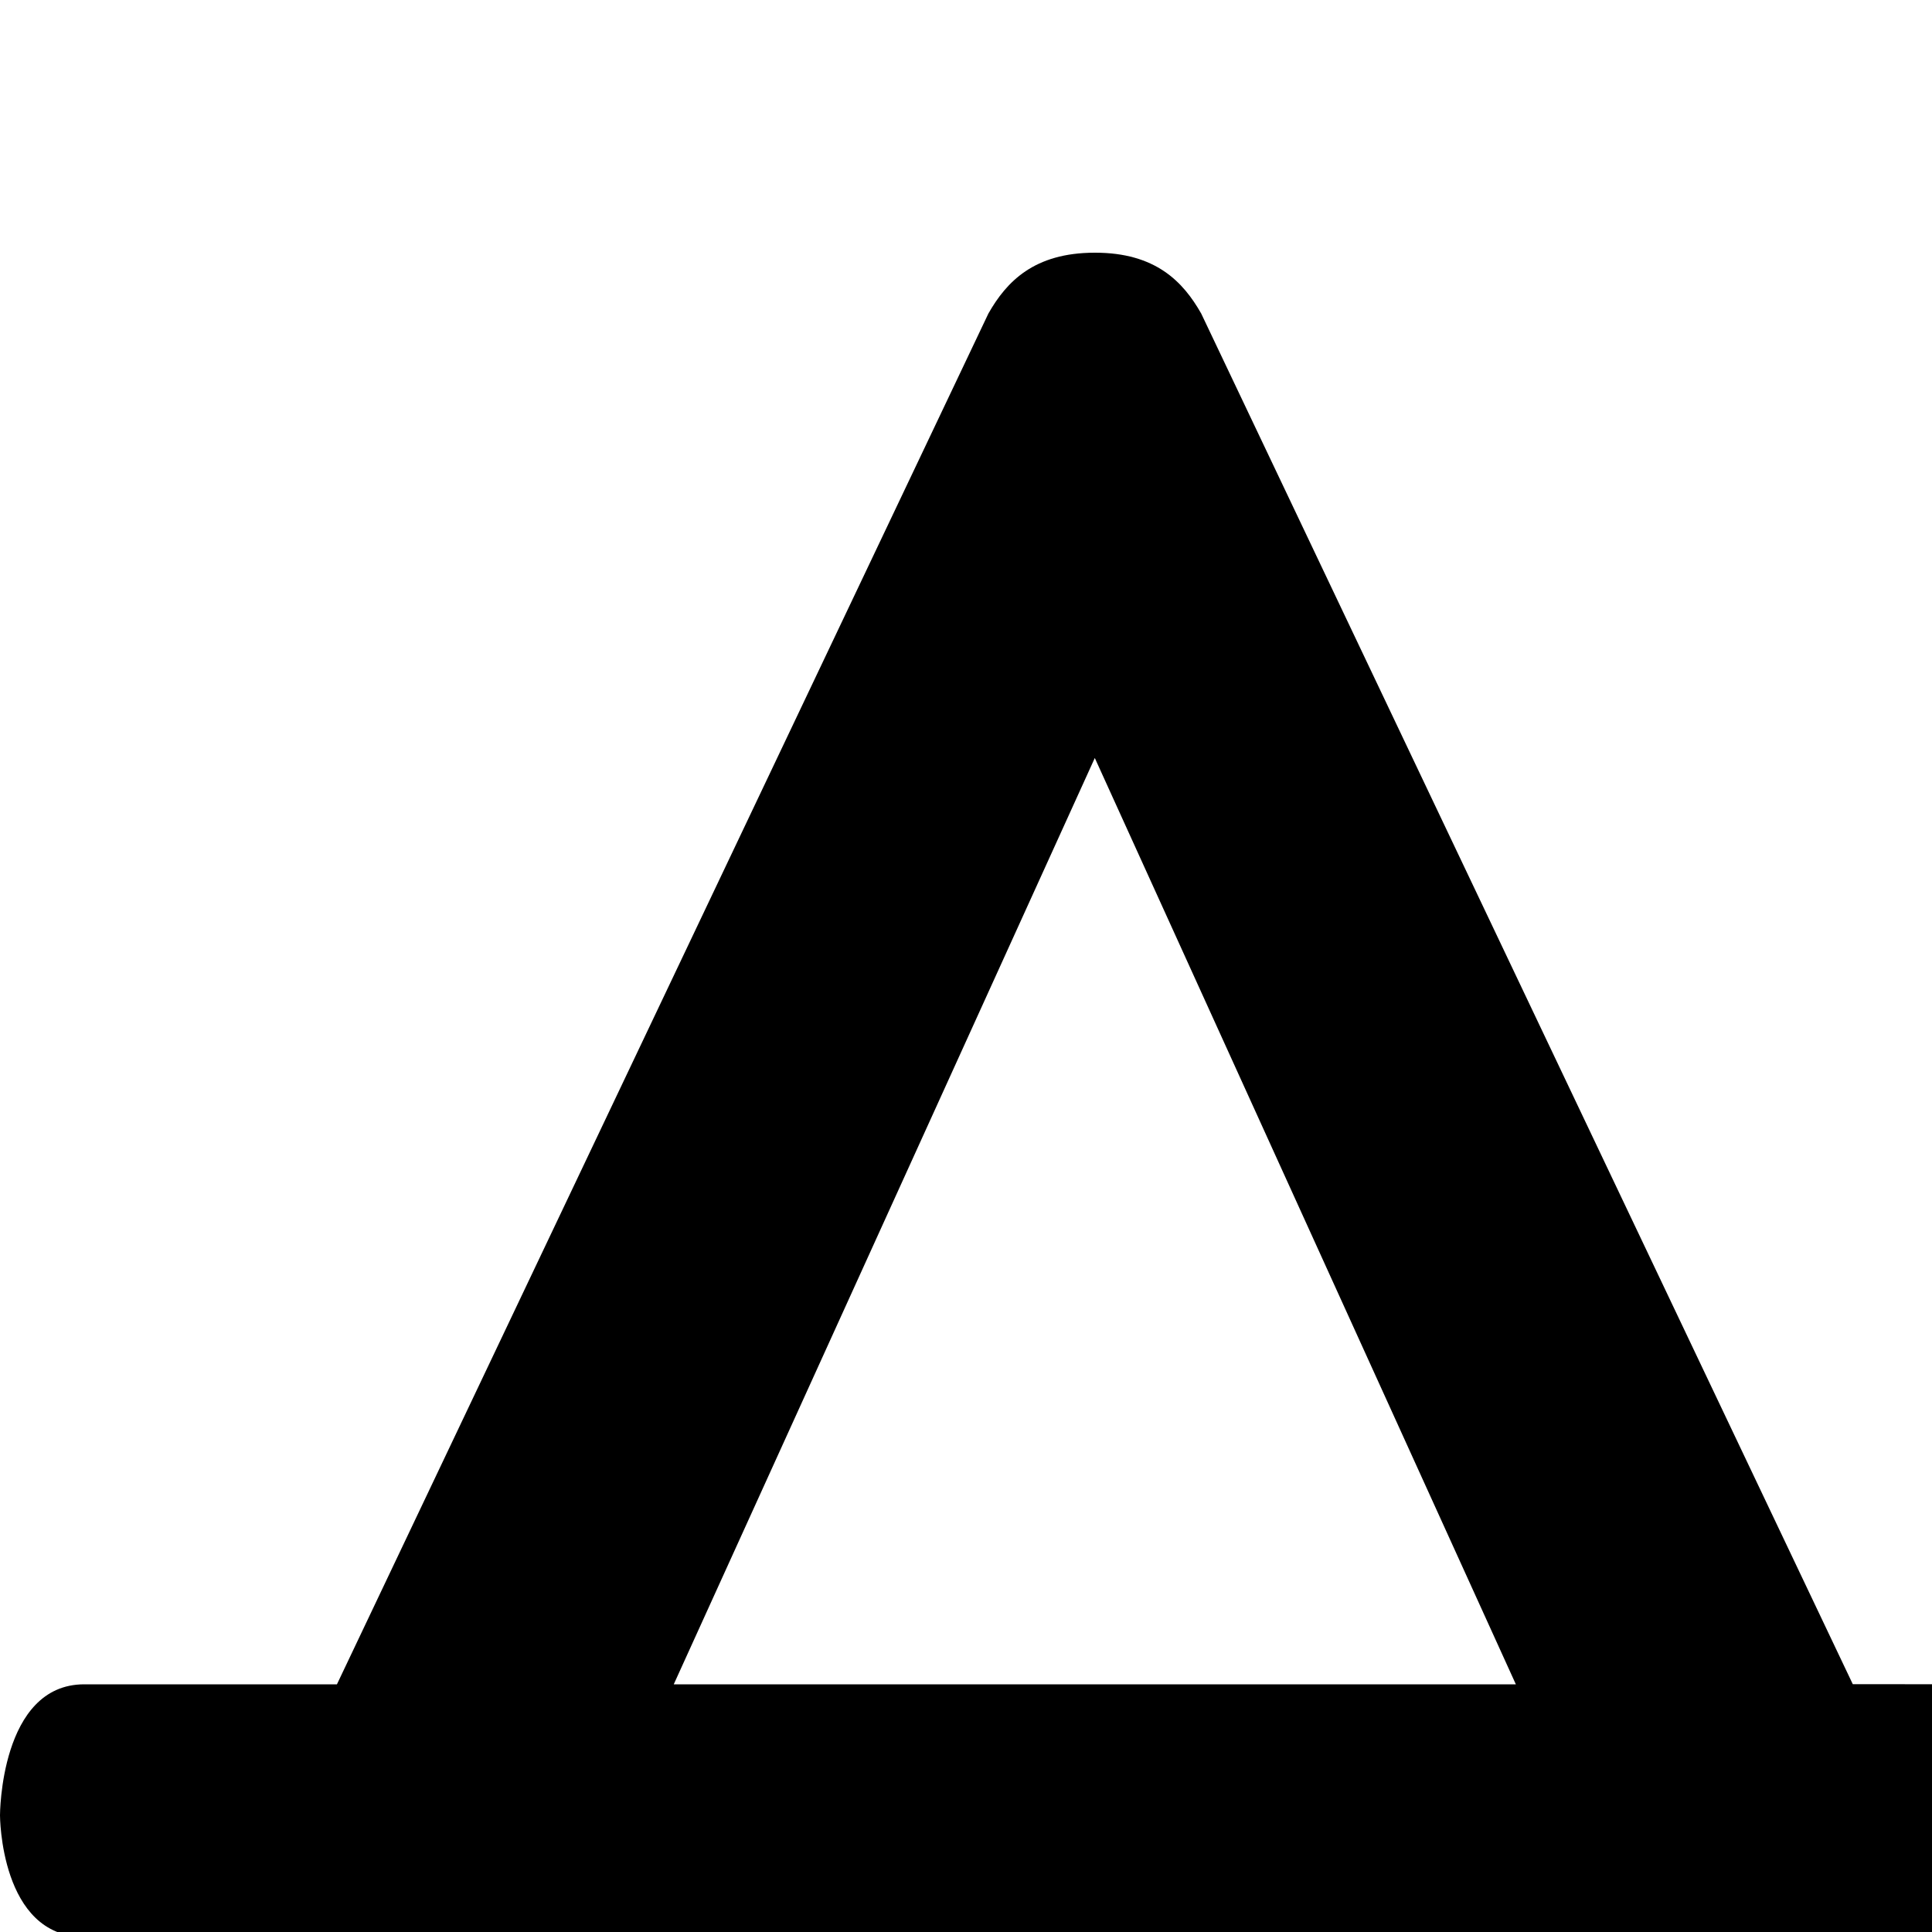 <?xml version="1.0" encoding="UTF-8" standalone="no"?>
<!-- Created with Inkscape (http://www.inkscape.org/) -->

<svg
   xmlns:dc="http://purl.org/dc/elements/1.1/"
   xmlns:cc="http://creativecommons.org/ns#"
   xmlns:rdf="http://www.w3.org/1999/02/22-rdf-syntax-ns#"
   xmlns:svg="http://www.w3.org/2000/svg"
   xmlns="http://www.w3.org/2000/svg"
   xmlns:sodipodi="http://sodipodi.sourceforge.net/DTD/sodipodi-0.dtd"
   xmlns:inkscape="http://www.inkscape.org/namespaces/inkscape"
   version="1.1"
   width="17"
   height="17"
   id="svg4619"
   inkscape:version="0.91+devel+osxmenu r12911"
   sodipodi:docname="campsite-17.svg"
   viewBox="0 0 15 15">
  <sodipodi:namedview
     pagecolor="#000000"
     bordercolor="#666666"
     borderopacity="1"
     objecttolerance="10"
     gridtolerance="10"
     guidetolerance="10"
     inkscape:pageopacity="0"
     inkscape:pageshadow="2"
     inkscape:window-width="640"
     inkscape:window-height="480"
     id="namedview3376"
     inkscape:document-units="px"
     showgrid="false"
     inkscape:zoom="35.941176"
     inkscape:cx="5.0220949"
     inkscape:cy="8.2495908"
     inkscape:current-layer="svg4619" />
  <defs
     id="defs4621" />
  <path style="fill:#000000;fill-opacity:1"
     d="m 8.5,1.962 c -0.472,-1.308e-4 -0.686,0.226 -0.826,0.472 l -5.058,10.643 -1.962,0 C 0,13.077 0,14.094 0,14.094 c 0,0 0,0.944 0.654,0.944 l 15.692,0 C 17,15.038 17,14.094 17,14.094 c 0,0 0,-1.017 -0.654,-1.017 L 14.385,13.076 9.326,2.434 C 9.186,2.188 8.972,1.961 8.5,1.962 Z m 0,3.923 3.269,7.192 -6.538,0 z"
     inkscape:connector-curvature="0"
     id="path11349-0-7"
      />
</svg>
